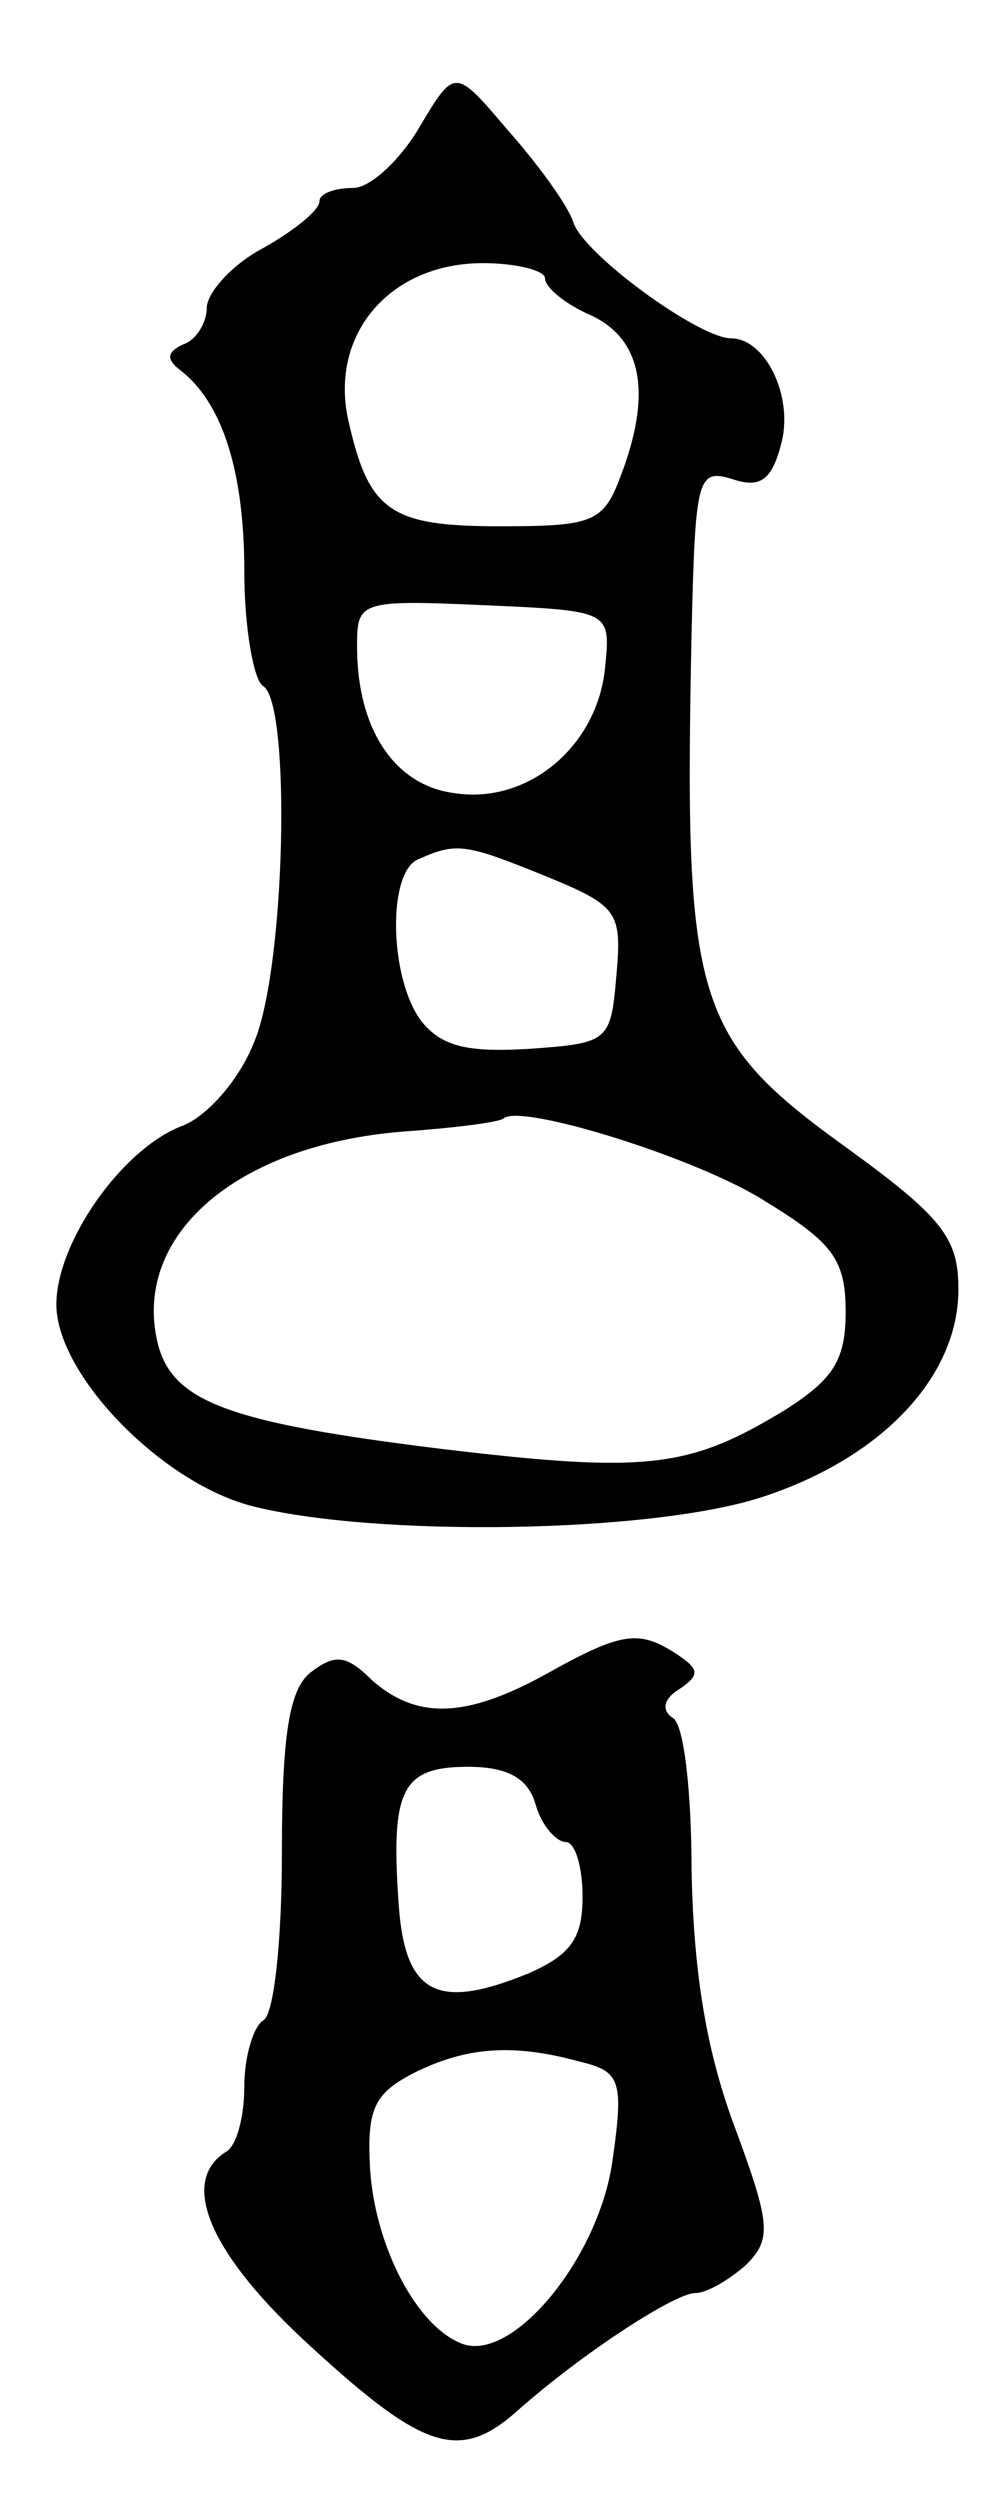 <svg version="1.0" xmlns="http://www.w3.org/2000/svg"
 width="53pt" height="133pt" viewBox="0 0 53 133"
 preserveAspectRatio="xMidYMid meet">
<g transform="translate(0,133) scale(0.1,-0.1)"
fill="#000000" stroke="none">
<path d="M223 1262 c-10 -17 -26 -32 -35 -32 -10 0 -18 -3 -18 -7 0 -5 -14
-16 -30 -25 -17 -9 -30 -24 -30 -32 0 -8 -6 -17 -12 -19 -9 -4 -10 -8 -2 -14
22 -17 34 -53 34 -107 0 -30 5 -58 10 -61 15 -9 12 -151 -5 -190 -8 -20 -25
-39 -38 -44 -32 -12 -67 -62 -67 -95 0 -37 55 -94 103 -107 65 -17 215 -15
274 5 63 21 103 64 103 110 0 27 -8 38 -59 75 -82 59 -87 78 -83 274 2 83 3
88 22 82 15 -5 21 0 26 20 6 25 -9 55 -27 55 -17 0 -79 45 -84 62 -3 9 -19 31
-35 49 -28 33 -28 33 -47 1z m67 -80 c0 -5 11 -14 25 -20 27 -13 32 -42 15
-86 -9 -24 -15 -26 -64 -26 -59 0 -70 8 -81 58 -9 45 23 82 72 82 18 0 33 -4
33 -8z m32 -207 c-4 -42 -41 -73 -80 -67 -32 4 -52 34 -52 78 0 24 1 25 68 22
67 -3 67 -3 64 -33z m-32 -111 c39 -16 41 -19 38 -53 -3 -35 -4 -36 -46 -39
-33 -2 -47 1 -58 15 -17 23 -18 80 -1 86 20 9 25 8 67 -9z m117 -173 c36 -22
43 -31 43 -59 0 -26 -7 -36 -32 -52 -51 -31 -73 -34 -182 -21 -114 14 -144 25
-152 56 -14 57 41 106 131 113 28 2 51 5 53 7 9 8 103 -21 139 -44z"/>
<path d="M290 439 c-42 -23 -68 -24 -92 -3 -14 14 -20 14 -33 4 -11 -9 -15
-33 -15 -96 0 -45 -4 -86 -10 -89 -5 -3 -10 -19 -10 -35 0 -16 -4 -32 -10 -35
-25 -16 -8 -55 46 -104 60 -55 79 -61 110 -33 34 30 83 62 94 62 6 0 18 7 27
15 14 14 13 22 -7 76 -15 41 -21 83 -22 134 0 41 -4 78 -10 81 -6 4 -5 10 3
15 12 8 11 11 -1 19 -20 13 -29 12 -70 -11z m-5 -69 c3 -11 11 -20 16 -20 5 0
9 -13 9 -29 0 -22 -6 -31 -29 -41 -49 -20 -66 -11 -69 39 -4 59 2 71 37 71 21
0 32 -6 36 -20z m24 -137 c21 -5 23 -10 17 -52 -7 -52 -53 -108 -80 -98 -24 9
-46 51 -49 92 -2 33 2 41 23 52 28 14 53 16 89 6z"/>
</g>
</svg>
